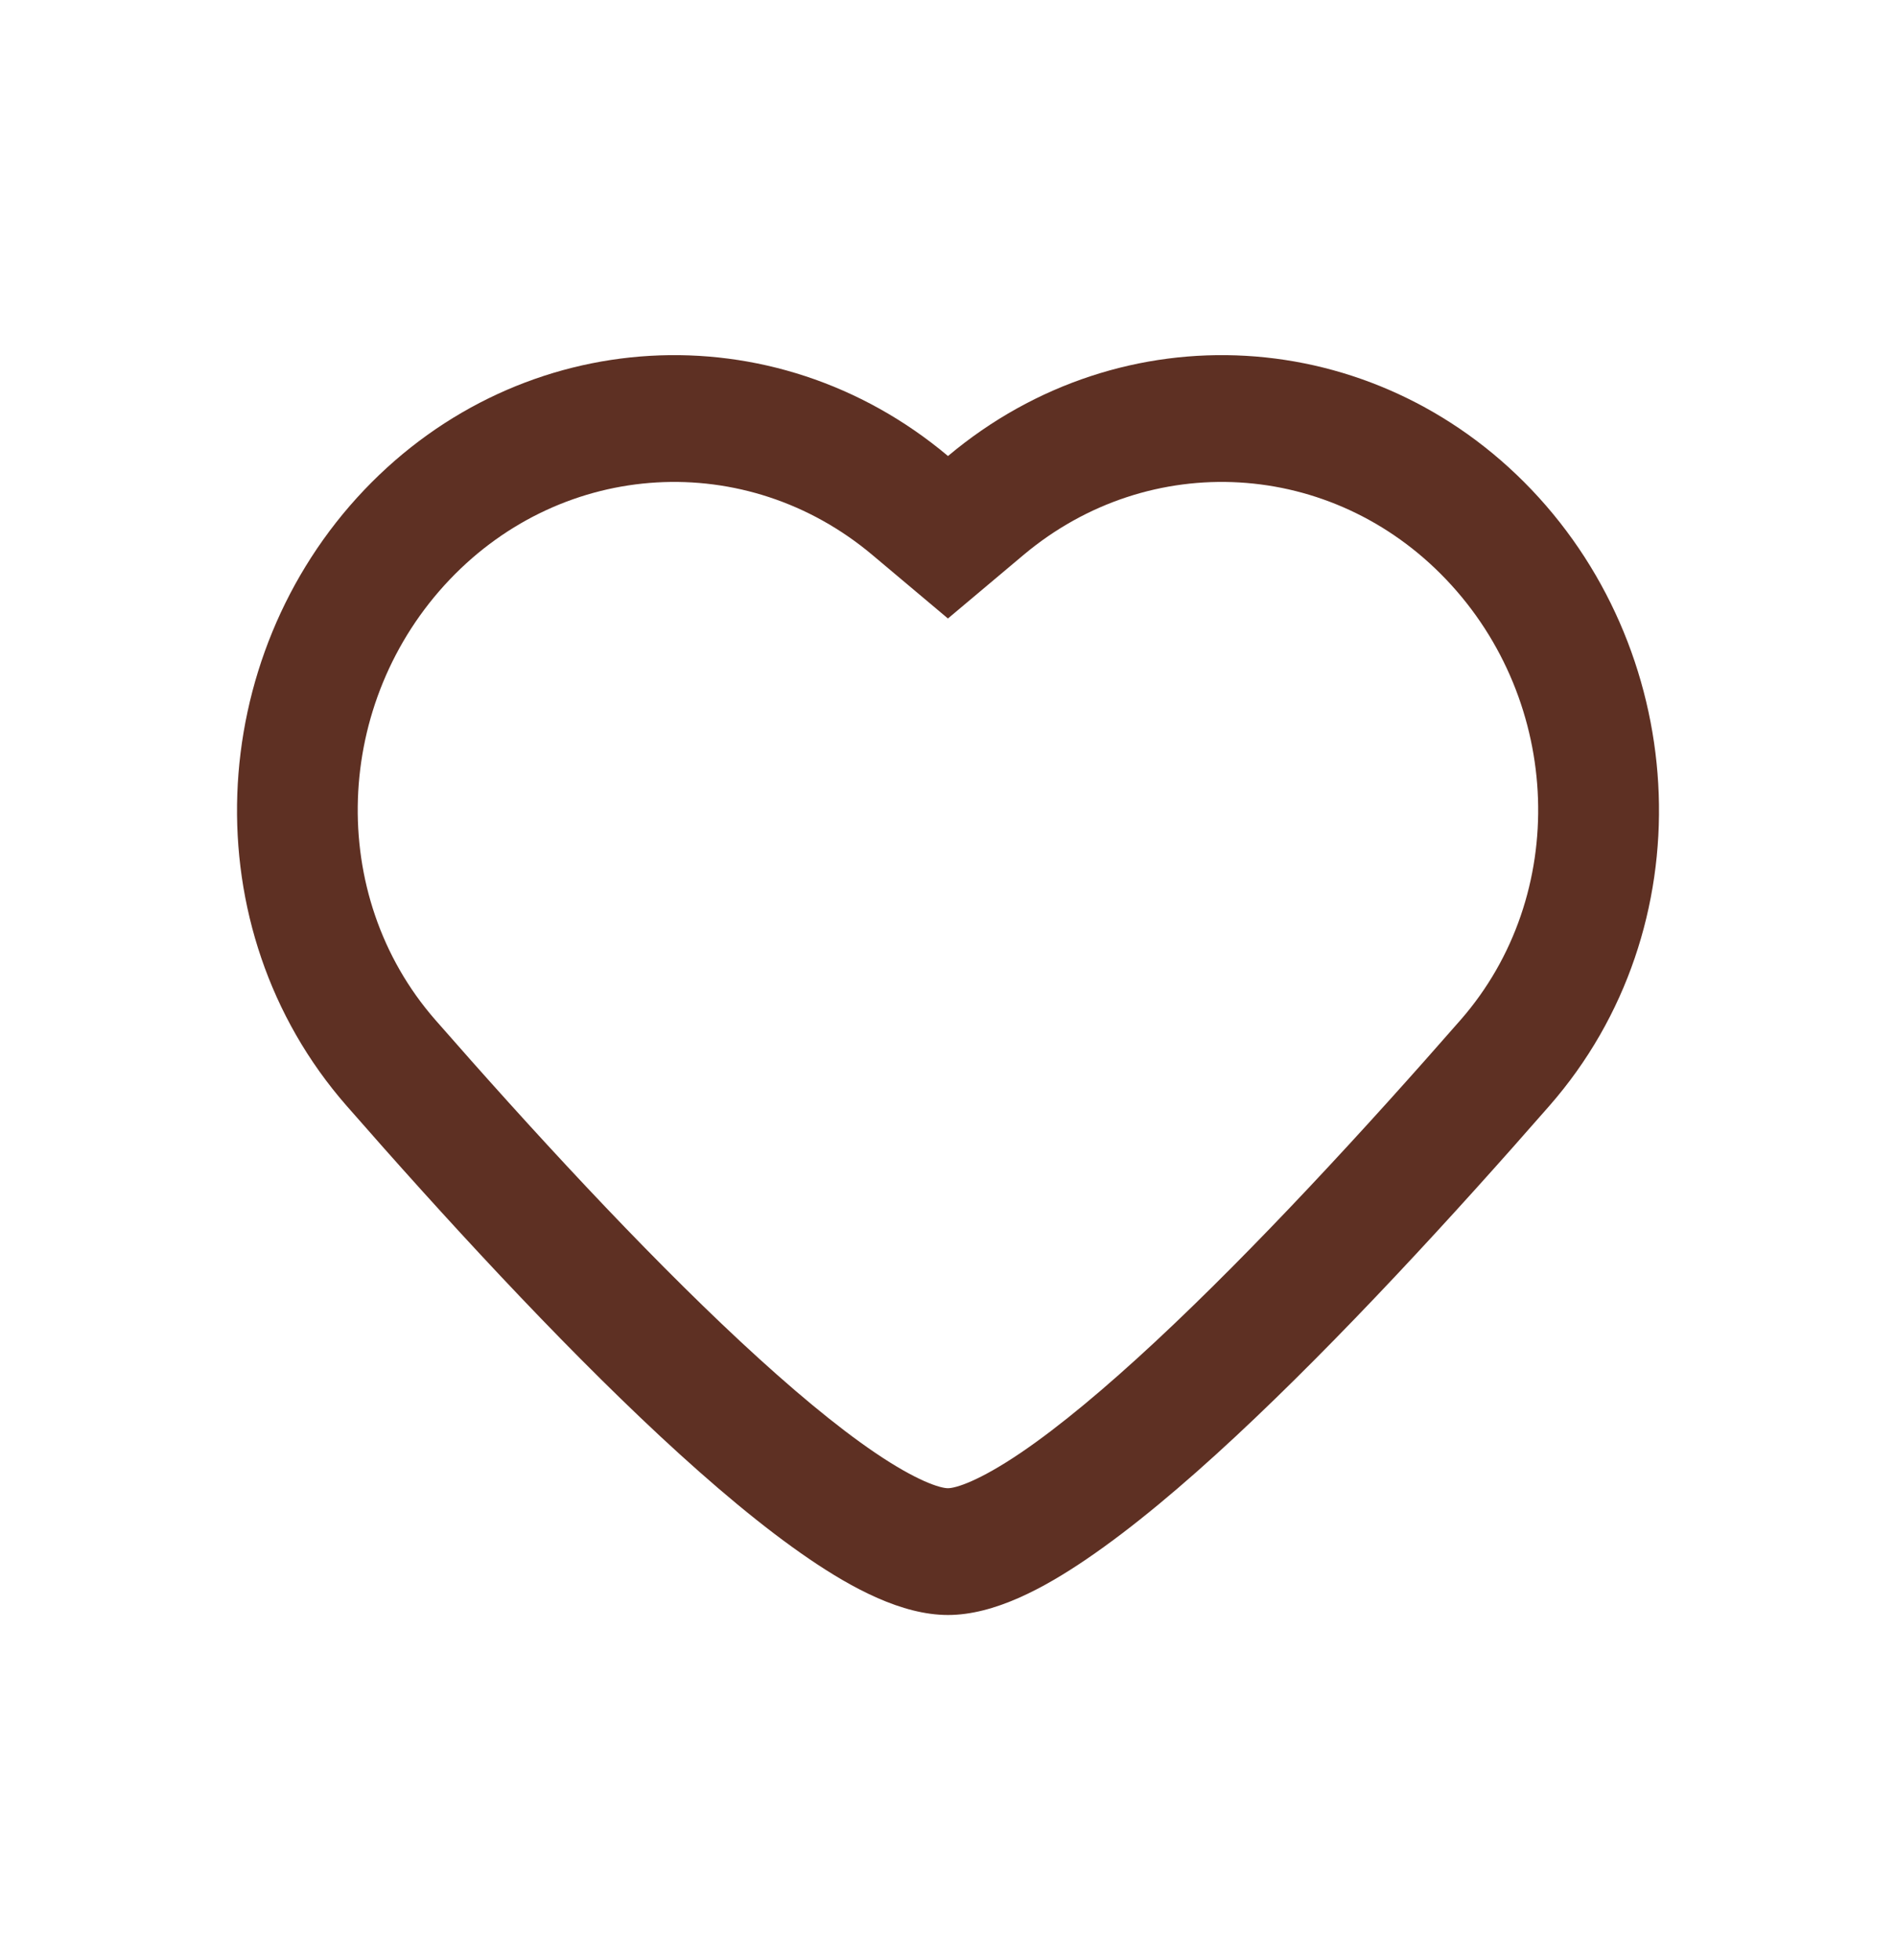 <svg width="30" height="31" viewBox="0 0 30 31" fill="none" xmlns="http://www.w3.org/2000/svg">
<path fill-rule="evenodd" clip-rule="evenodd" d="M22.883 9.165C21.074 7.266 18.193 7.099 16.195 8.776L14.999 9.781L13.803 8.776C11.806 7.099 8.925 7.266 7.116 9.165C5.273 11.099 5.161 14.156 6.888 16.129C8.391 17.847 10.142 19.75 11.718 21.217C12.508 21.952 13.232 22.557 13.845 22.973C14.506 23.421 14.875 23.535 14.999 23.535C15.124 23.535 15.493 23.421 16.154 22.973C16.767 22.557 17.491 21.952 18.281 21.217C19.857 19.75 21.608 17.847 23.111 16.129C24.837 14.156 24.726 11.099 22.883 9.165ZM15.002 7.21C17.761 4.895 21.737 5.126 24.235 7.746C26.763 10.401 26.974 14.679 24.518 17.485C23 19.221 21.198 21.183 19.549 22.718C18.727 23.483 17.92 24.162 17.191 24.657C16.512 25.119 15.73 25.54 15 25.54C14.27 25.54 13.488 25.119 12.809 24.657C12.08 24.162 11.274 23.483 10.451 22.718C8.802 21.183 7 19.221 5.482 17.485C3.027 14.679 3.237 10.401 5.765 7.746C8.263 5.126 12.239 4.895 14.998 7.21L15 7.212L15.002 7.21Z" fill="#5E3023"/>
</svg>
